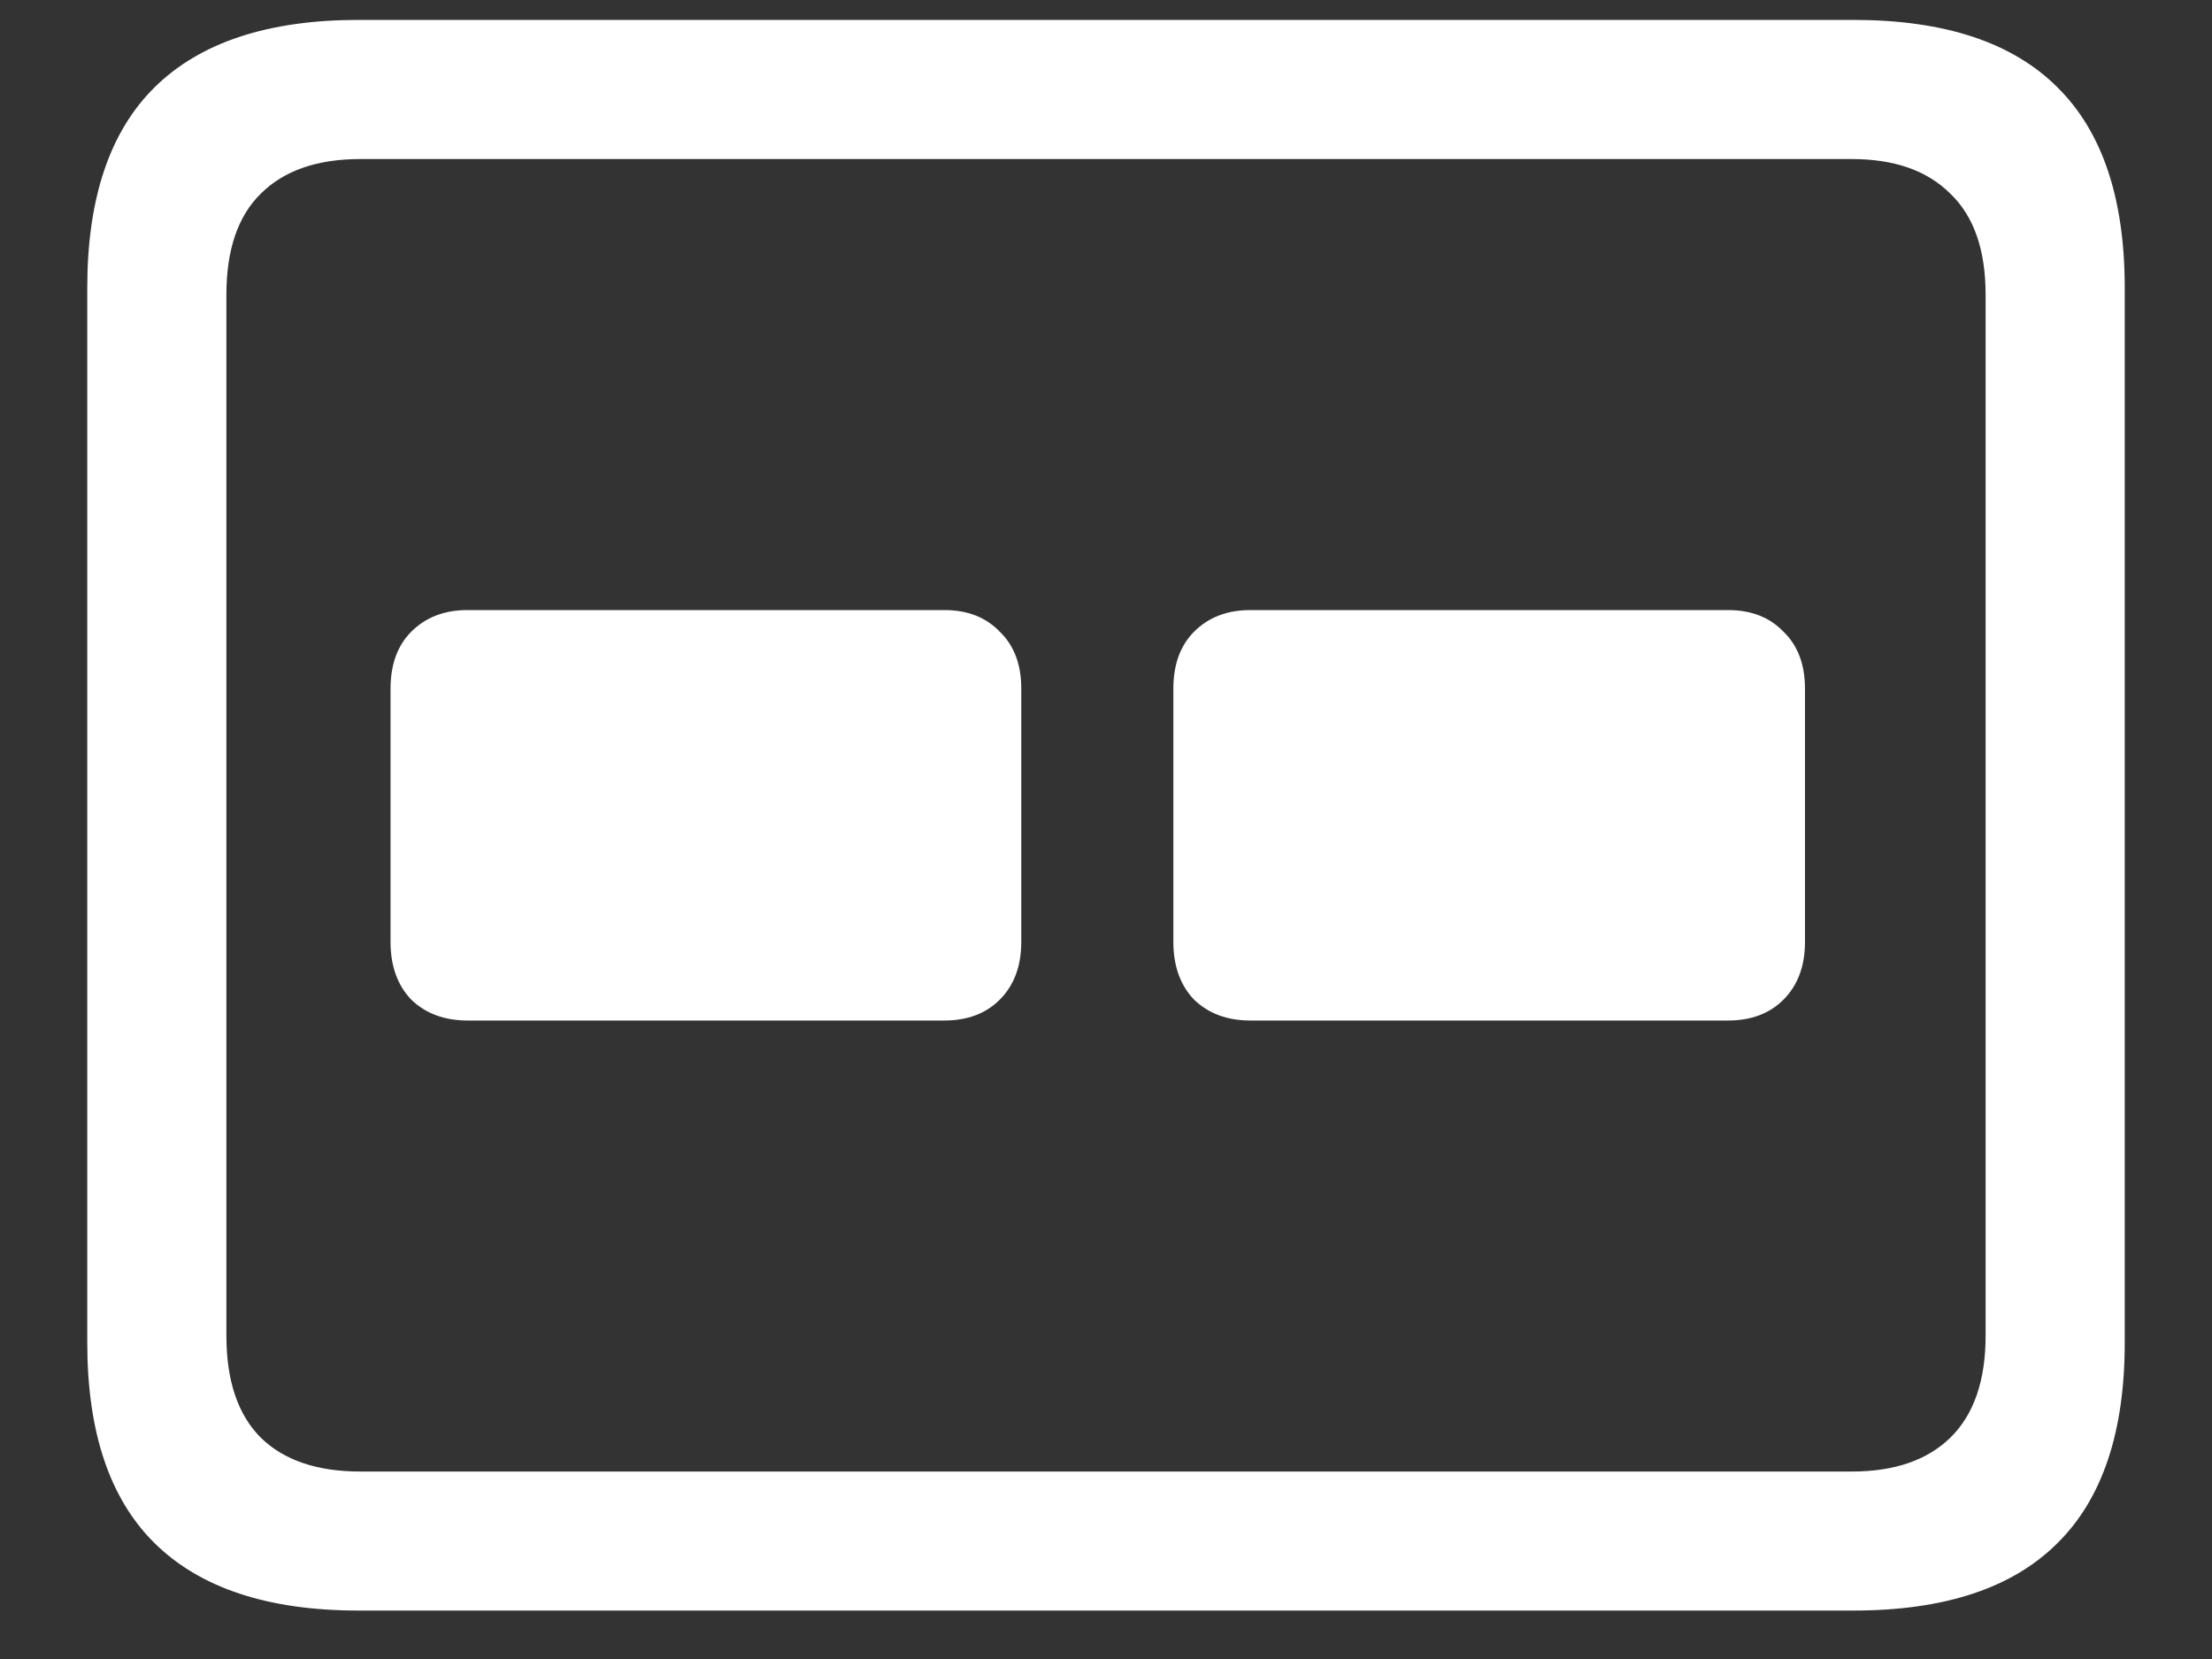 <svg width="20" height="15" viewBox="0 0 20 15" fill="none" xmlns="http://www.w3.org/2000/svg">
<rect x="0" y="0" width="20" height="15" fill="#333333" stroke="none"/>
<path d="M3.242 14.562H16.758C17.581 14.562 18.195 14.359 18.602 13.953C19.008 13.552 19.211 12.948 19.211 12.141V2.602C19.211 1.794 19.008 1.19 18.602 0.789C18.195 0.383 17.581 0.18 16.758 0.18H3.242C2.424 0.18 1.81 0.383 1.398 0.789C0.992 1.19 0.789 1.794 0.789 2.602V12.141C0.789 12.948 0.992 13.552 1.398 13.953C1.81 14.359 2.424 14.562 3.242 14.562ZM3.258 13.305C2.867 13.305 2.568 13.203 2.359 13C2.151 12.792 2.047 12.484 2.047 12.078V2.664C2.047 2.258 2.151 1.953 2.359 1.75C2.568 1.542 2.867 1.438 3.258 1.438H16.742C17.128 1.438 17.424 1.542 17.633 1.75C17.846 1.953 17.953 2.258 17.953 2.664V12.078C17.953 12.484 17.846 12.792 17.633 13C17.424 13.203 17.128 13.305 16.742 13.305H3.258ZM4.227 9.227H8.539C8.747 9.227 8.914 9.164 9.039 9.039C9.169 8.909 9.234 8.734 9.234 8.516V6.227C9.234 6.008 9.169 5.836 9.039 5.711C8.914 5.581 8.747 5.516 8.539 5.516H4.227C4.018 5.516 3.849 5.581 3.719 5.711C3.594 5.836 3.531 6.008 3.531 6.227V8.516C3.531 8.734 3.594 8.909 3.719 9.039C3.849 9.164 4.018 9.227 4.227 9.227ZM11.305 9.227H15.625C15.833 9.227 16 9.164 16.125 9.039C16.255 8.909 16.32 8.734 16.32 8.516V6.227C16.32 6.008 16.255 5.836 16.125 5.711C16 5.581 15.833 5.516 15.625 5.516H11.305C11.096 5.516 10.927 5.581 10.797 5.711C10.672 5.836 10.609 6.008 10.609 6.227V8.516C10.609 8.734 10.672 8.909 10.797 9.039C10.927 9.164 11.096 9.227 11.305 9.227Z" fill="white"/>
</svg>
